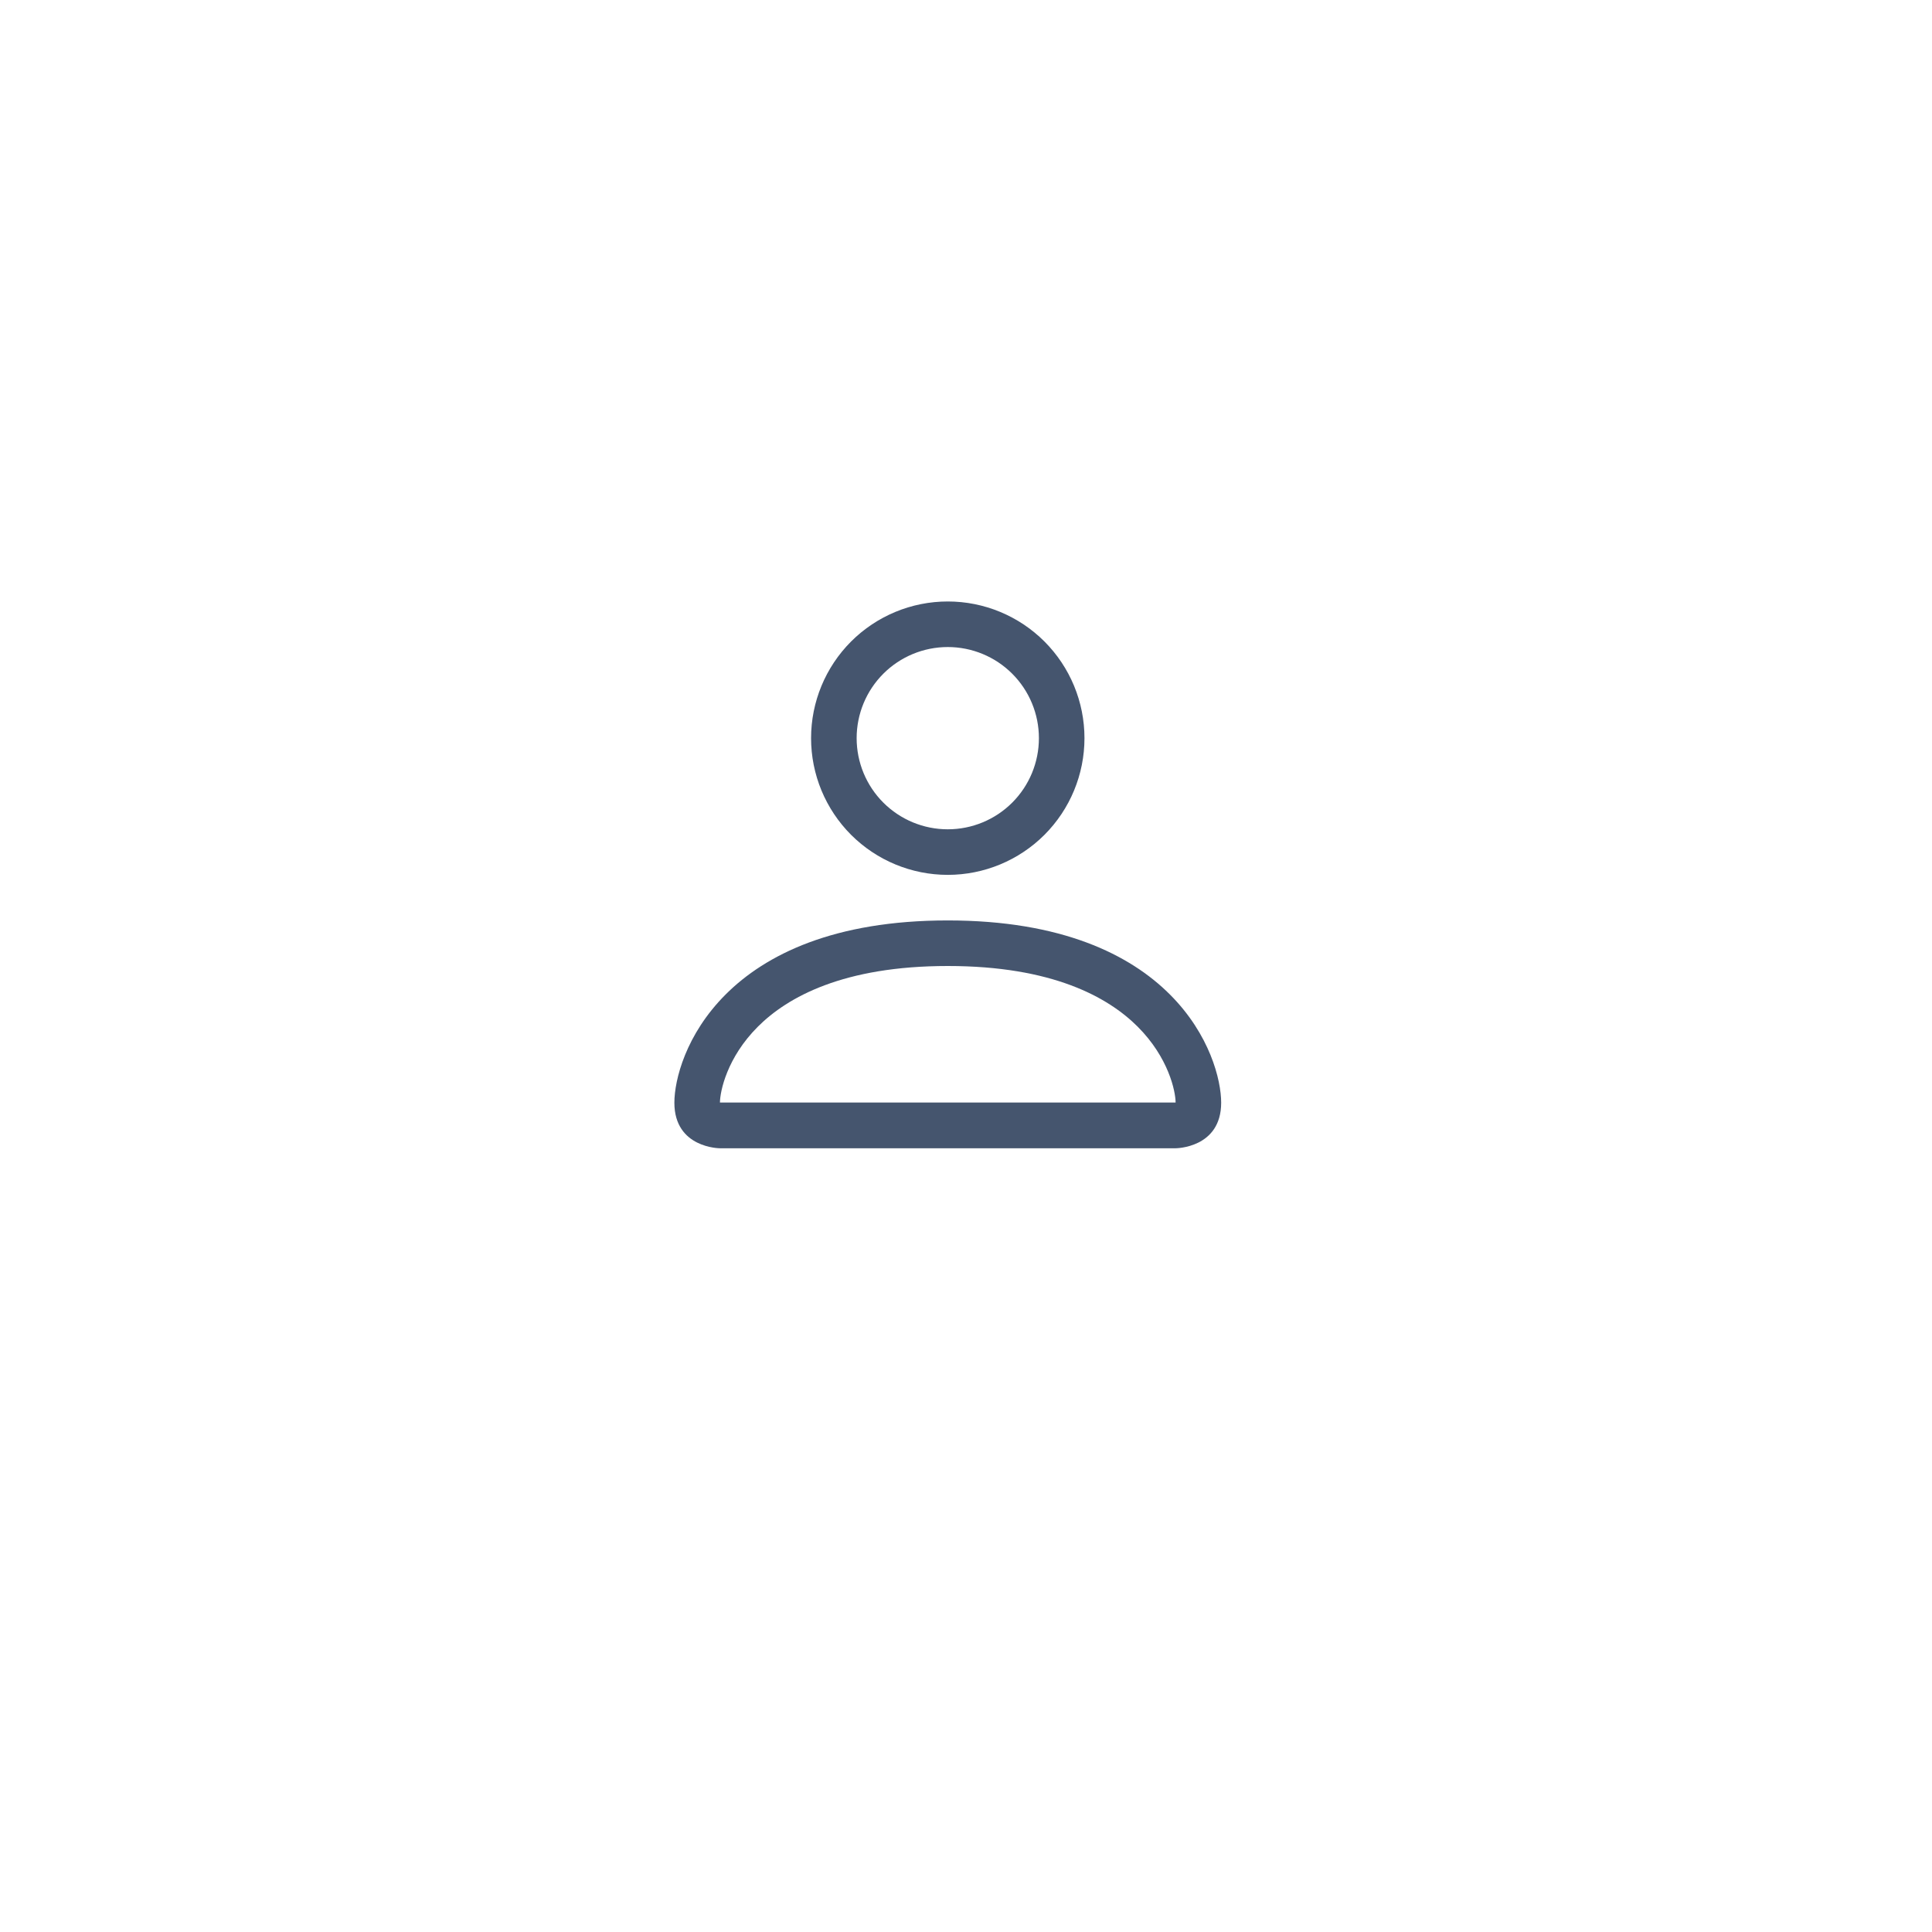 <svg width="53" height="53" viewBox="0 0 53 53" fill="none" xmlns="http://www.w3.org/2000/svg">
<g filter="url(#filter0_d_1407_58514)">
<circle cx="26" cy="24" r="20" fill="white"/>
</g>
<path d="M26 24C26.995 24 27.948 23.605 28.652 22.902C29.355 22.198 29.75 21.245 29.75 20.25C29.75 19.255 29.355 18.302 28.652 17.598C27.948 16.895 26.995 16.5 26 16.5C25.005 16.5 24.052 16.895 23.348 17.598C22.645 18.302 22.25 19.255 22.25 20.25C22.25 21.245 22.645 22.198 23.348 22.902C24.052 23.605 25.005 24 26 24ZM28.5 20.25C28.5 20.913 28.237 21.549 27.768 22.018C27.299 22.487 26.663 22.75 26 22.75C25.337 22.75 24.701 22.487 24.232 22.018C23.763 21.549 23.5 20.913 23.5 20.25C23.5 19.587 23.763 18.951 24.232 18.482C24.701 18.013 25.337 17.75 26 17.75C26.663 17.75 27.299 18.013 27.768 18.482C28.237 18.951 28.5 19.587 28.5 20.25ZM33.5 30.25C33.5 31.5 32.25 31.5 32.25 31.5H19.75C19.75 31.5 18.5 31.5 18.5 30.25C18.5 29 19.75 25.25 26 25.25C32.25 25.25 33.5 29 33.5 30.25ZM32.25 30.245C32.249 29.938 32.057 29.012 31.21 28.165C30.395 27.35 28.861 26.5 26 26.5C23.139 26.5 21.605 27.35 20.79 28.165C19.942 29.012 19.753 29.938 19.75 30.245H32.25Z" fill="#45556E"/>
<defs>
<filter id="filter0_d_1407_58514" x="0.615" y="0.154" width="52.308" height="52.308" filterUnits="userSpaceOnUse" color-interpolation-filters="sRGB">
<feFlood flood-opacity="0" result="BackgroundImageFix"/>
<feColorMatrix in="SourceAlpha" type="matrix" values="0 0 0 0 0 0 0 0 0 0 0 0 0 0 0 0 0 0 127 0" result="hardAlpha"/>
<feOffset dx="0.769" dy="2.308"/>
<feGaussianBlur stdDeviation="3.077"/>
<feColorMatrix type="matrix" values="0 0 0 0 0 0 0 0 0 0 0 0 0 0 0 0 0 0 0.1 0"/>
<feBlend mode="normal" in2="BackgroundImageFix" result="effect1_dropShadow_1407_58514"/>
<feBlend mode="normal" in="SourceGraphic" in2="effect1_dropShadow_1407_58514" result="shape"/>
</filter>
</defs>
</svg>
